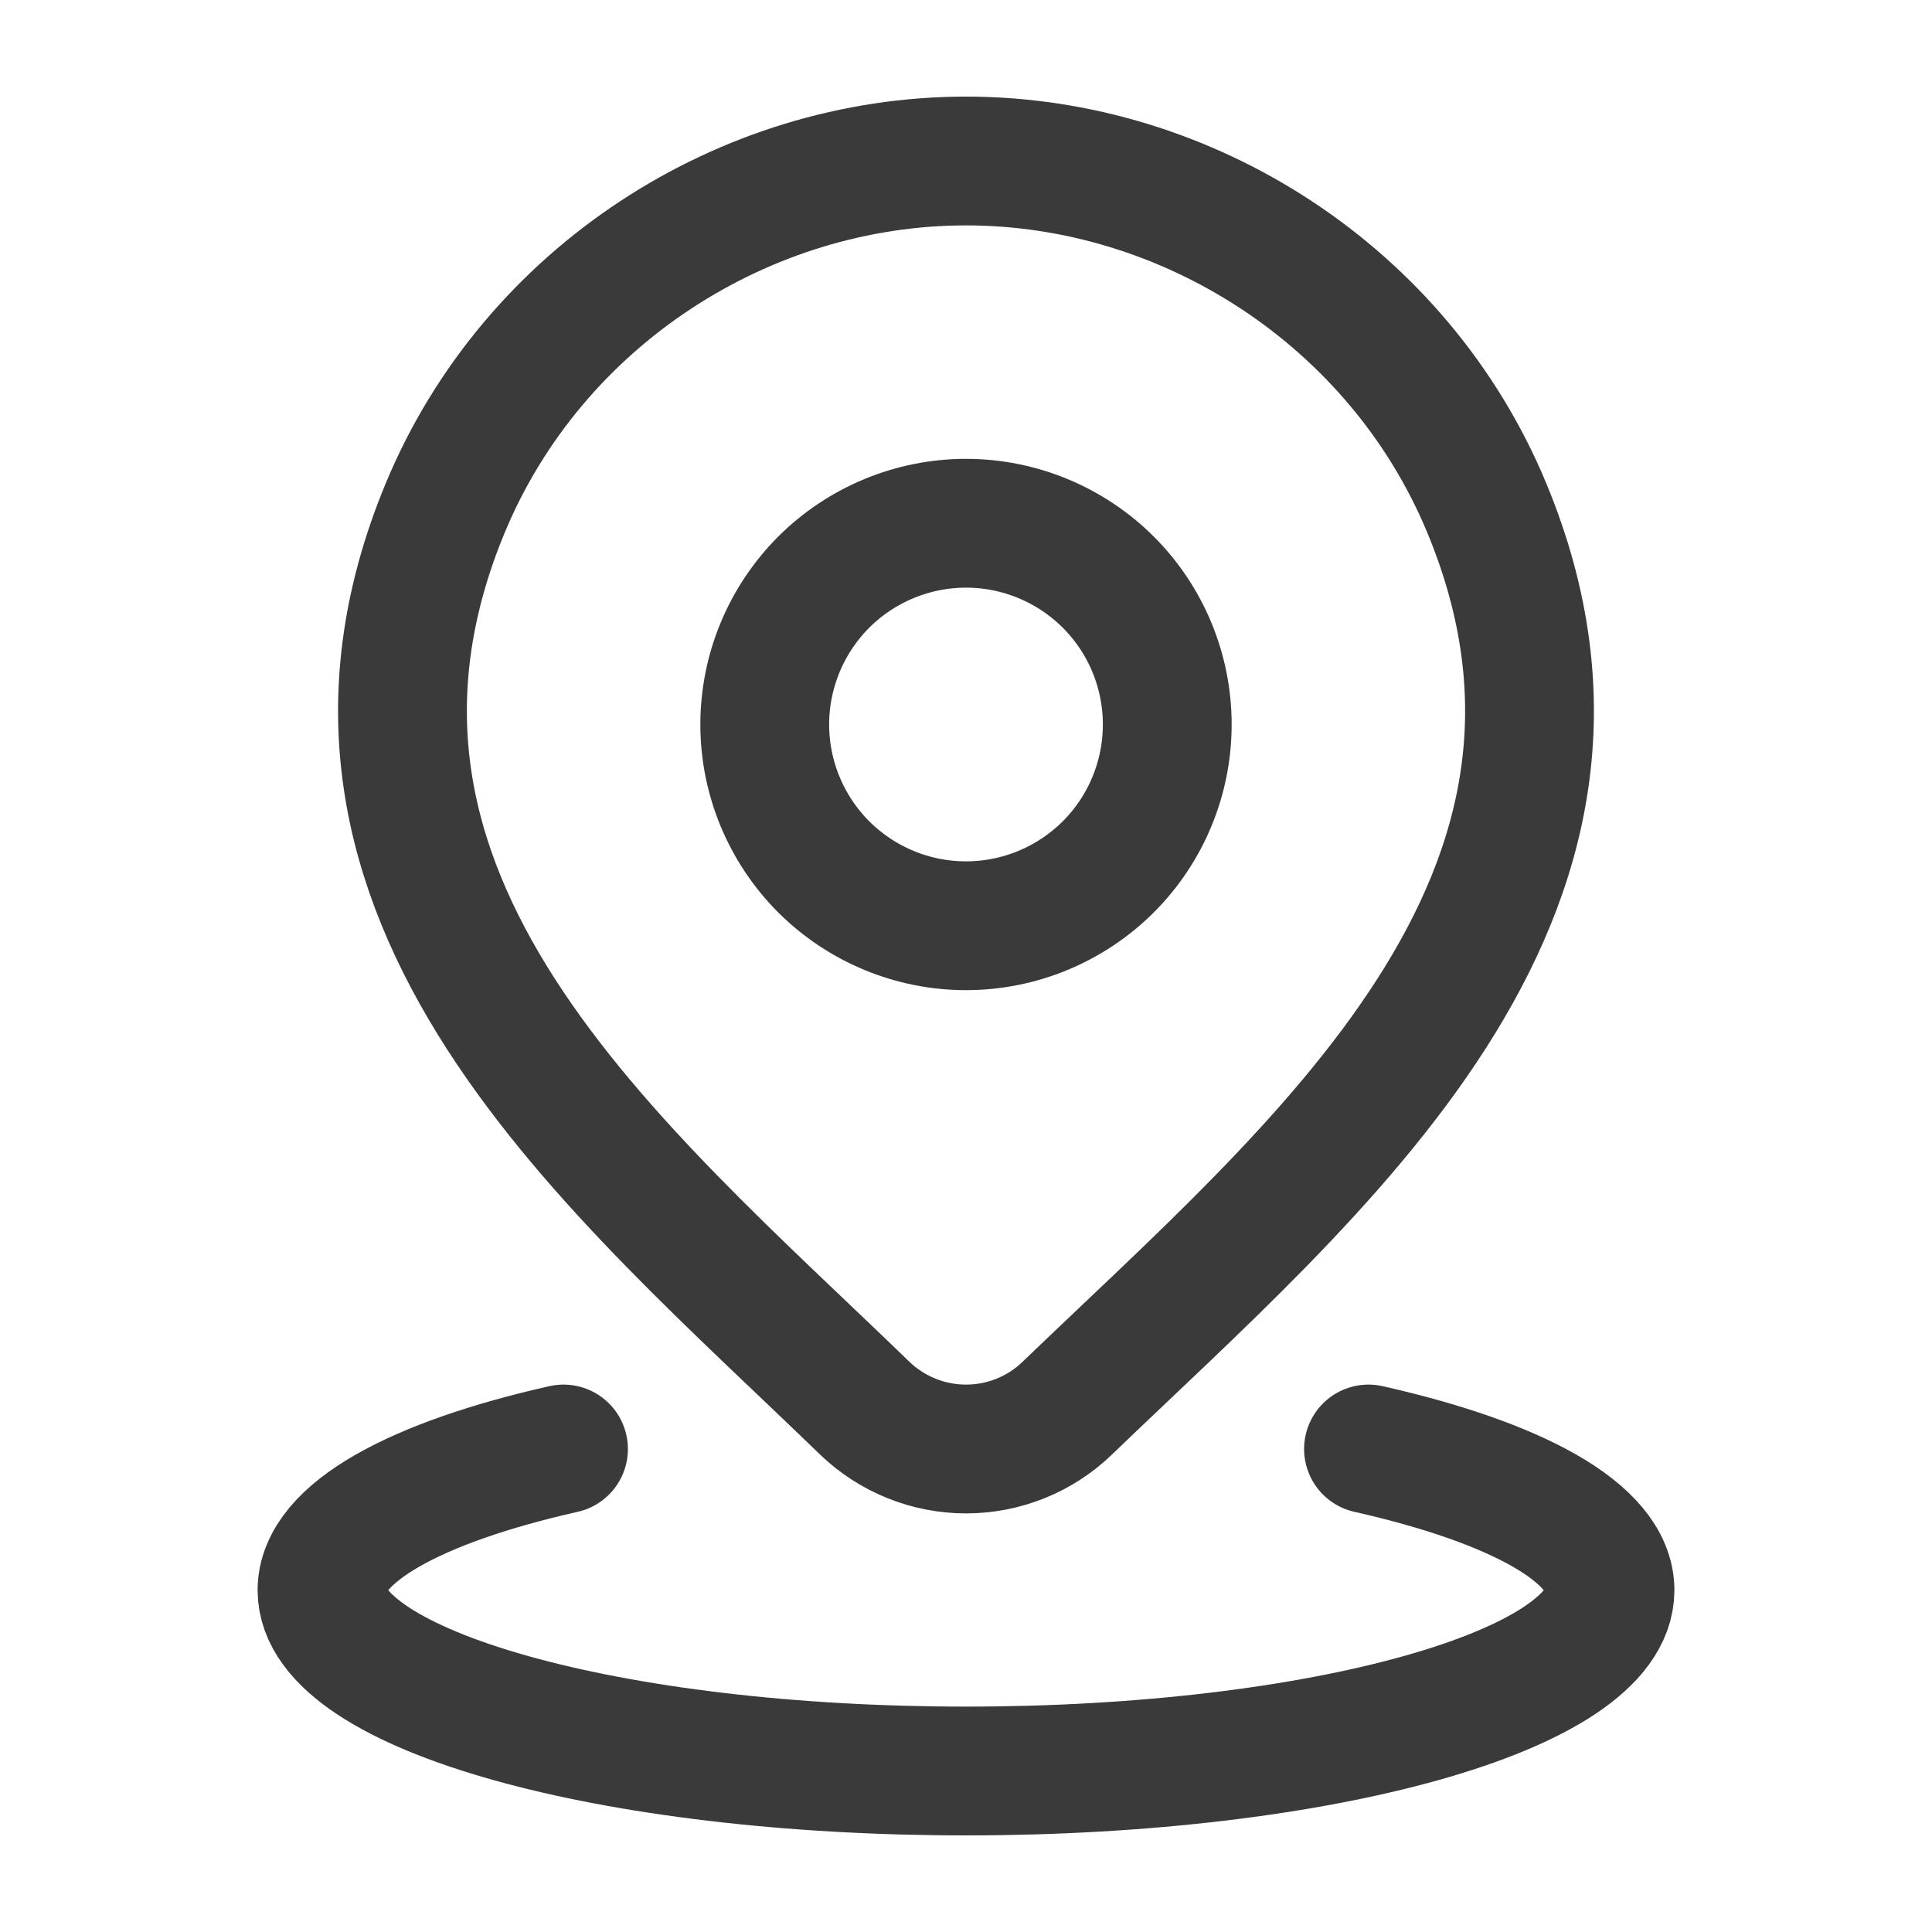 <svg width="18" height="18" viewBox="0 0 18 18" fill="none" xmlns="http://www.w3.org/2000/svg">
<path d="M5.25 13.5C3.878 13.809 3 14.283 3 14.816C3 15.745 5.686 16.5 9 16.5C12.313 16.5 15 15.745 15 14.816C15 14.283 14.122 13.809 12.75 13.5M10.875 6.75C10.875 7.247 10.678 7.724 10.326 8.076C9.974 8.427 9.497 8.625 9 8.625C8.503 8.625 8.026 8.427 7.674 8.076C7.323 7.724 7.125 7.247 7.125 6.75C7.125 6.253 7.323 5.776 7.674 5.424C8.026 5.073 8.503 4.875 9 4.875C9.497 4.875 9.974 5.073 10.326 5.424C10.678 5.776 10.875 6.253 10.875 6.75Z" stroke="#3A3A3A" stroke-width="1.2" stroke-linecap="round" stroke-linejoin="round"/>
<path d="M9.943 13.12C9.69 13.364 9.352 13.5 9 13.5C8.649 13.5 8.311 13.364 8.057 13.12C5.741 10.876 2.636 8.368 4.15 4.728C4.97 2.759 6.935 1.5 9 1.5C11.066 1.5 13.031 2.76 13.85 4.728C15.362 8.363 12.266 10.883 9.943 13.12Z" stroke="#3A3A3A" stroke-width="1.2" stroke-linecap="round" stroke-linejoin="round"/>
</svg>
